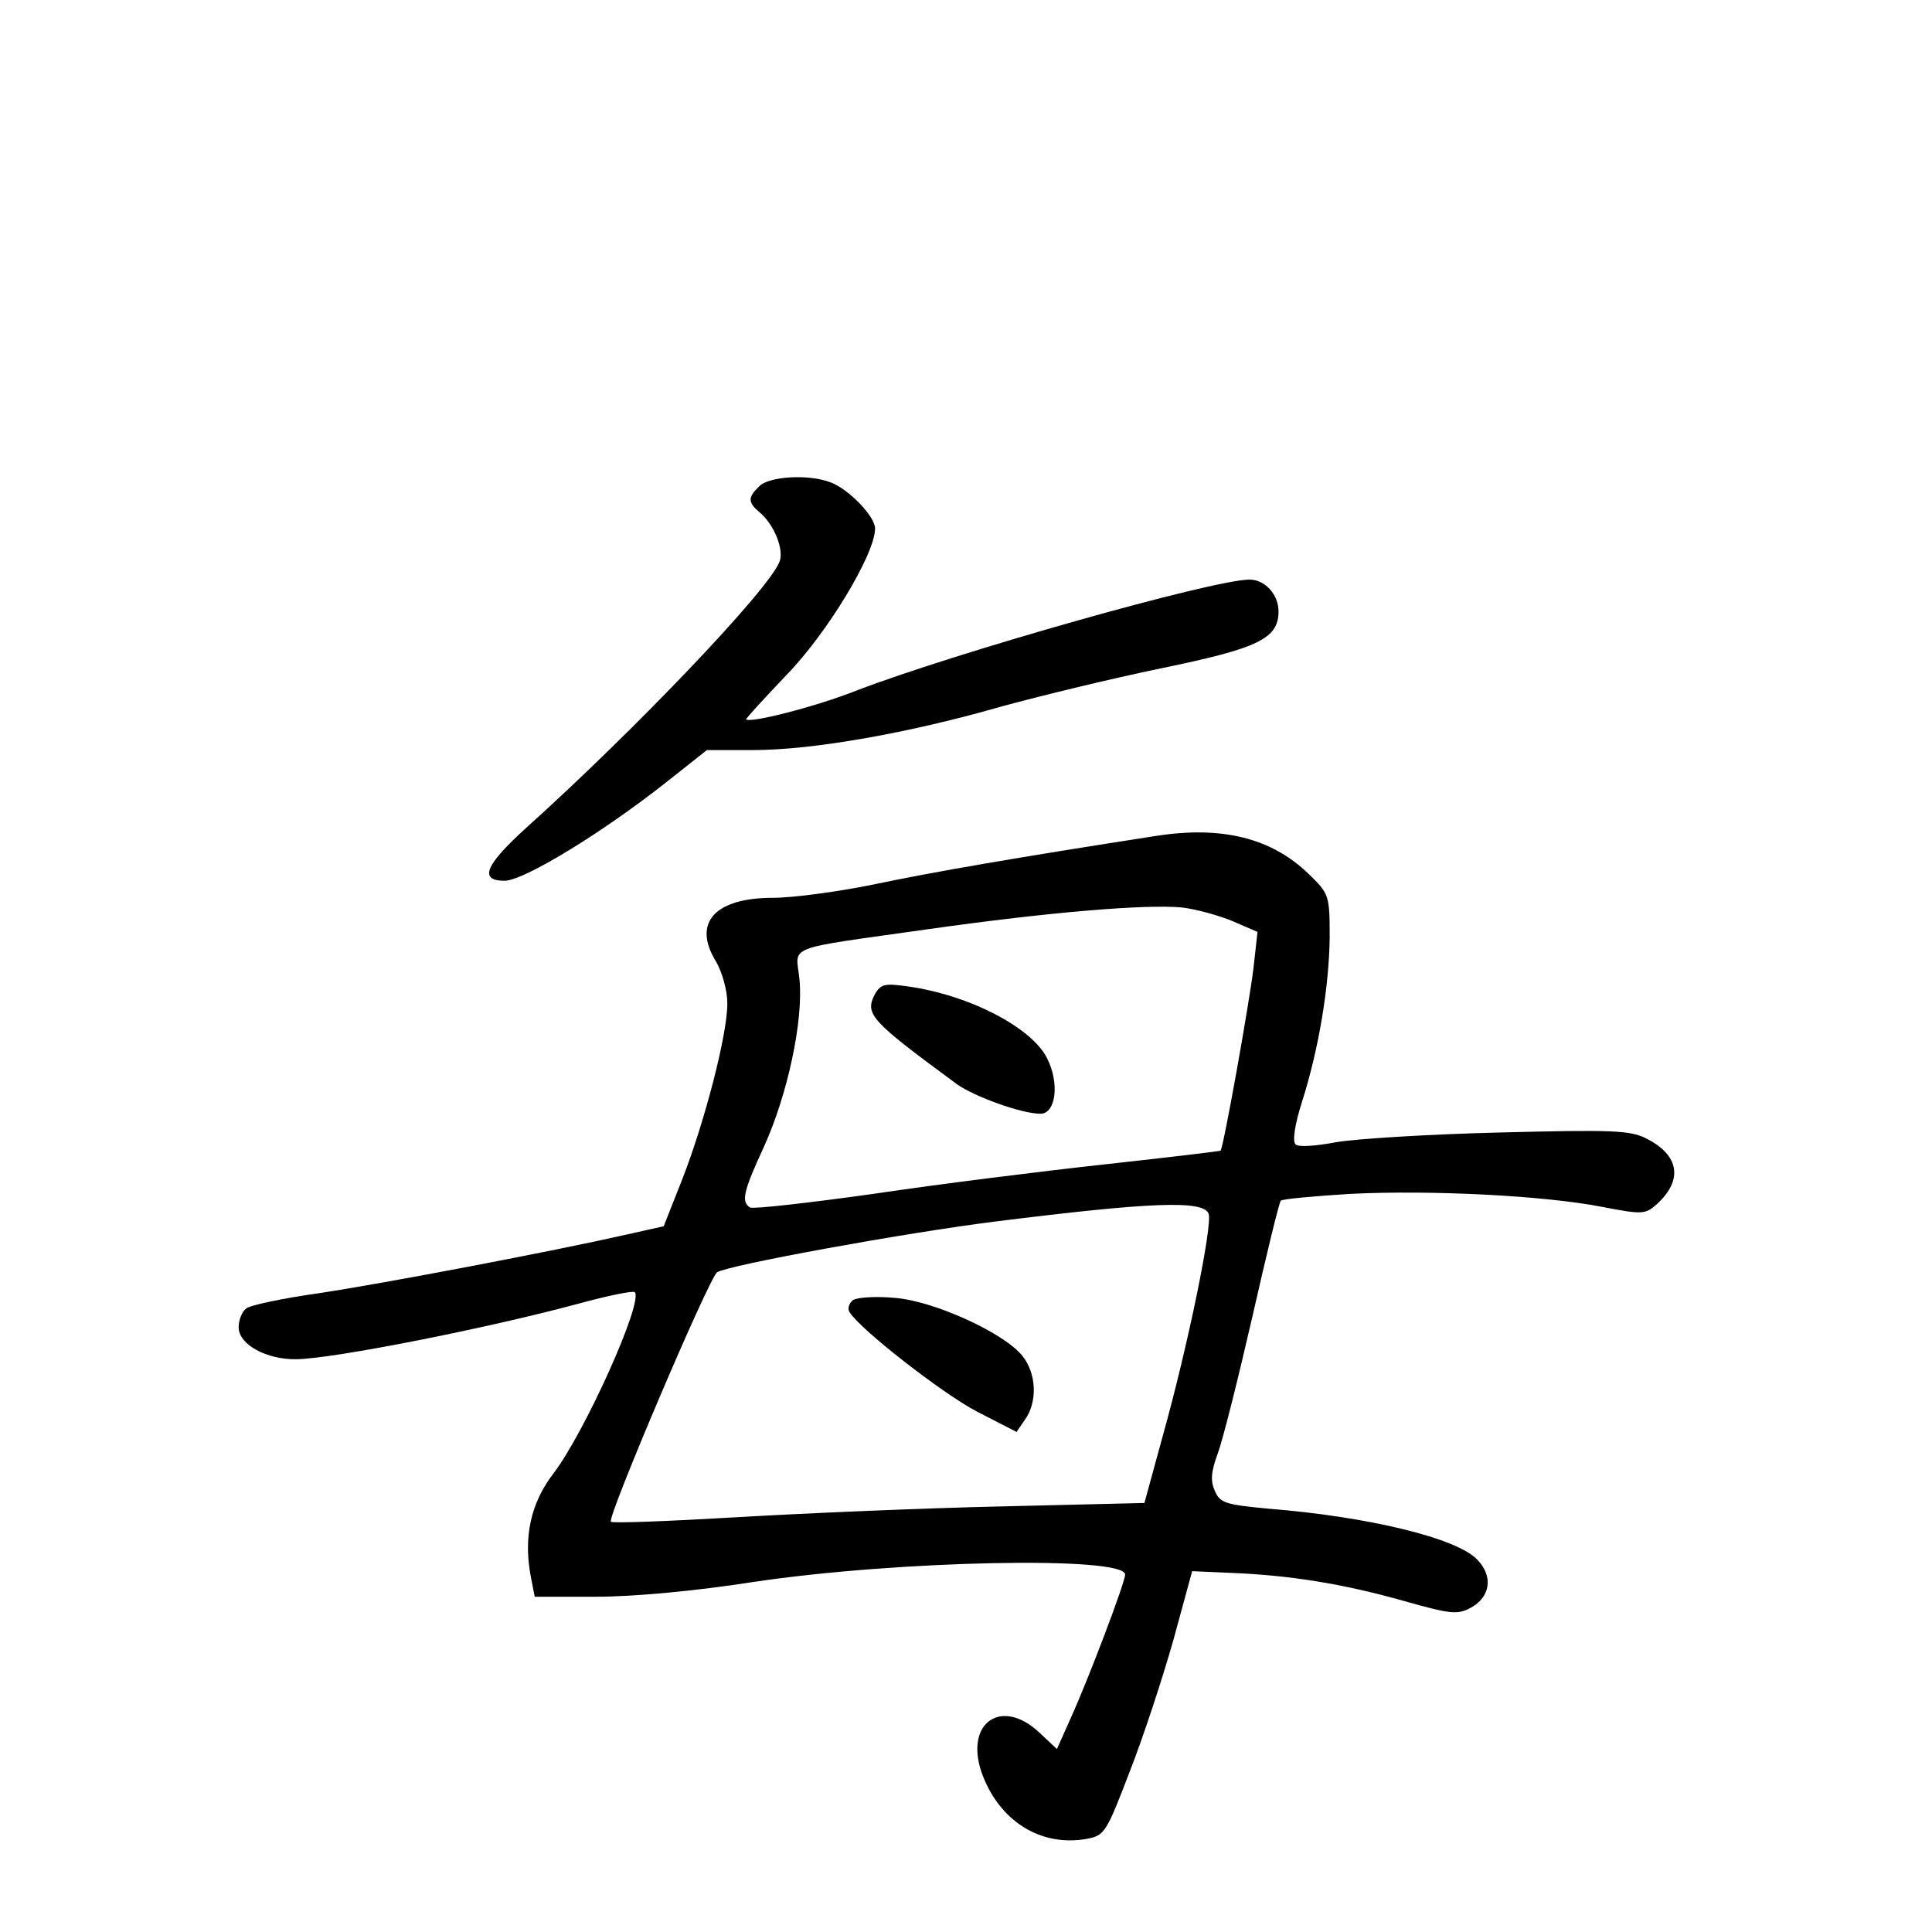 <?xml version="1.0" standalone="no"?>
<!DOCTYPE svg PUBLIC "-//W3C//DTD SVG 20010904//EN"
 "http://www.w3.org/TR/2001/REC-SVG-20010904/DTD/svg10.dtd">
<svg version="1.0" xmlns="http://www.w3.org/2000/svg"
 width="340pt" height="340pt" viewBox="0 0 340 340"
 preserveAspectRatio="xMidYMid meet">
<g transform="translate(0,340) scale(0.1,-0.1)"
fill="#000000" stroke="none">
<path d="M1336 2544 c-20 -19 -20 -28 0 -45 26 -21 44 -66 36 -87 -17 -48
-256 -298 -445 -468 -73 -66 -85 -94 -39 -94 34 0 174 86 284 173 l72 57 82 0
c104 0 274 30 434 76 69 19 197 50 284 68 170 35 206 52 206 100 0 30 -24 56
-51 56 -64 0 -516 -128 -691 -195 -73 -29 -188 -58 -195 -51 -1 1 31 36 71 78
72 74 156 213 156 258 0 21 -46 69 -78 81 -38 15 -109 11 -126 -7z"/>
<path d="M2035 1929 c-239 -37 -396 -64 -495 -85 -63 -13 -144 -24 -180 -24
-102 0 -142 -44 -100 -112 11 -19 20 -51 20 -74 0 -55 -40 -209 -80 -311 l-32
-81 -67 -15 c-128 -29 -427 -86 -541 -103 -63 -9 -121 -21 -127 -27 -7 -5 -13
-20 -13 -33 0 -30 49 -57 102 -56 65 1 334 54 497 98 51 14 96 23 98 20 16
-16 -88 -247 -143 -319 -40 -52 -53 -112 -40 -181 l7 -36 108 0 c65 0 175 10
277 26 254 38 654 46 654 13 0 -14 -65 -185 -95 -251 l-25 -56 -31 29 c-66 62
-131 18 -102 -69 30 -86 104 -133 186 -118 31 6 34 11 75 118 24 61 58 165 77
232 l33 121 68 -3 c102 -4 197 -19 303 -49 85 -24 96 -25 120 -12 34 19 39 55
11 84 -35 38 -192 76 -368 90 -75 7 -85 10 -94 31 -8 18 -7 33 5 66 9 24 36
132 61 241 25 110 47 201 50 204 3 3 58 8 123 12 142 7 341 -3 443 -23 72 -14
76 -13 97 6 45 42 38 85 -19 114 -28 15 -61 16 -258 11 -124 -3 -253 -11 -288
-17 -37 -7 -67 -9 -72 -4 -6 6 -1 36 11 74 30 94 48 204 49 290 0 75 -1 77
-37 112 -65 63 -152 85 -268 67z m134 -150 l44 -19 -7 -63 c-8 -66 -53 -317
-58 -322 -2 -1 -93 -12 -203 -24 -110 -12 -294 -35 -408 -52 -114 -16 -212
-27 -217 -24 -16 10 -12 28 24 106 42 92 70 223 63 295 -6 62 -33 52 228 89
212 30 382 44 445 38 25 -3 65 -14 89 -24z m-42 -515 c7 -20 -36 -231 -81
-392 l-32 -117 -250 -6 c-137 -3 -347 -12 -466 -19 -120 -7 -220 -11 -223 -8
-7 7 173 430 187 439 21 13 329 69 487 89 279 35 369 38 378 14z"/>
<path d="M1540 1651 c-19 -36 -8 -47 144 -159 31 -22 114 -52 147 -52 27 0 34
53 12 97 -26 54 -137 112 -245 127 -41 6 -48 4 -58 -13z"/>
<path d="M1501 1112 c-7 -6 -10 -15 -6 -21 18 -30 163 -143 224 -175 l70 -36
15 22 c22 31 20 80 -4 111 -32 41 -157 98 -226 103 -32 3 -65 1 -73 -4z"/>
</g>
</svg>
